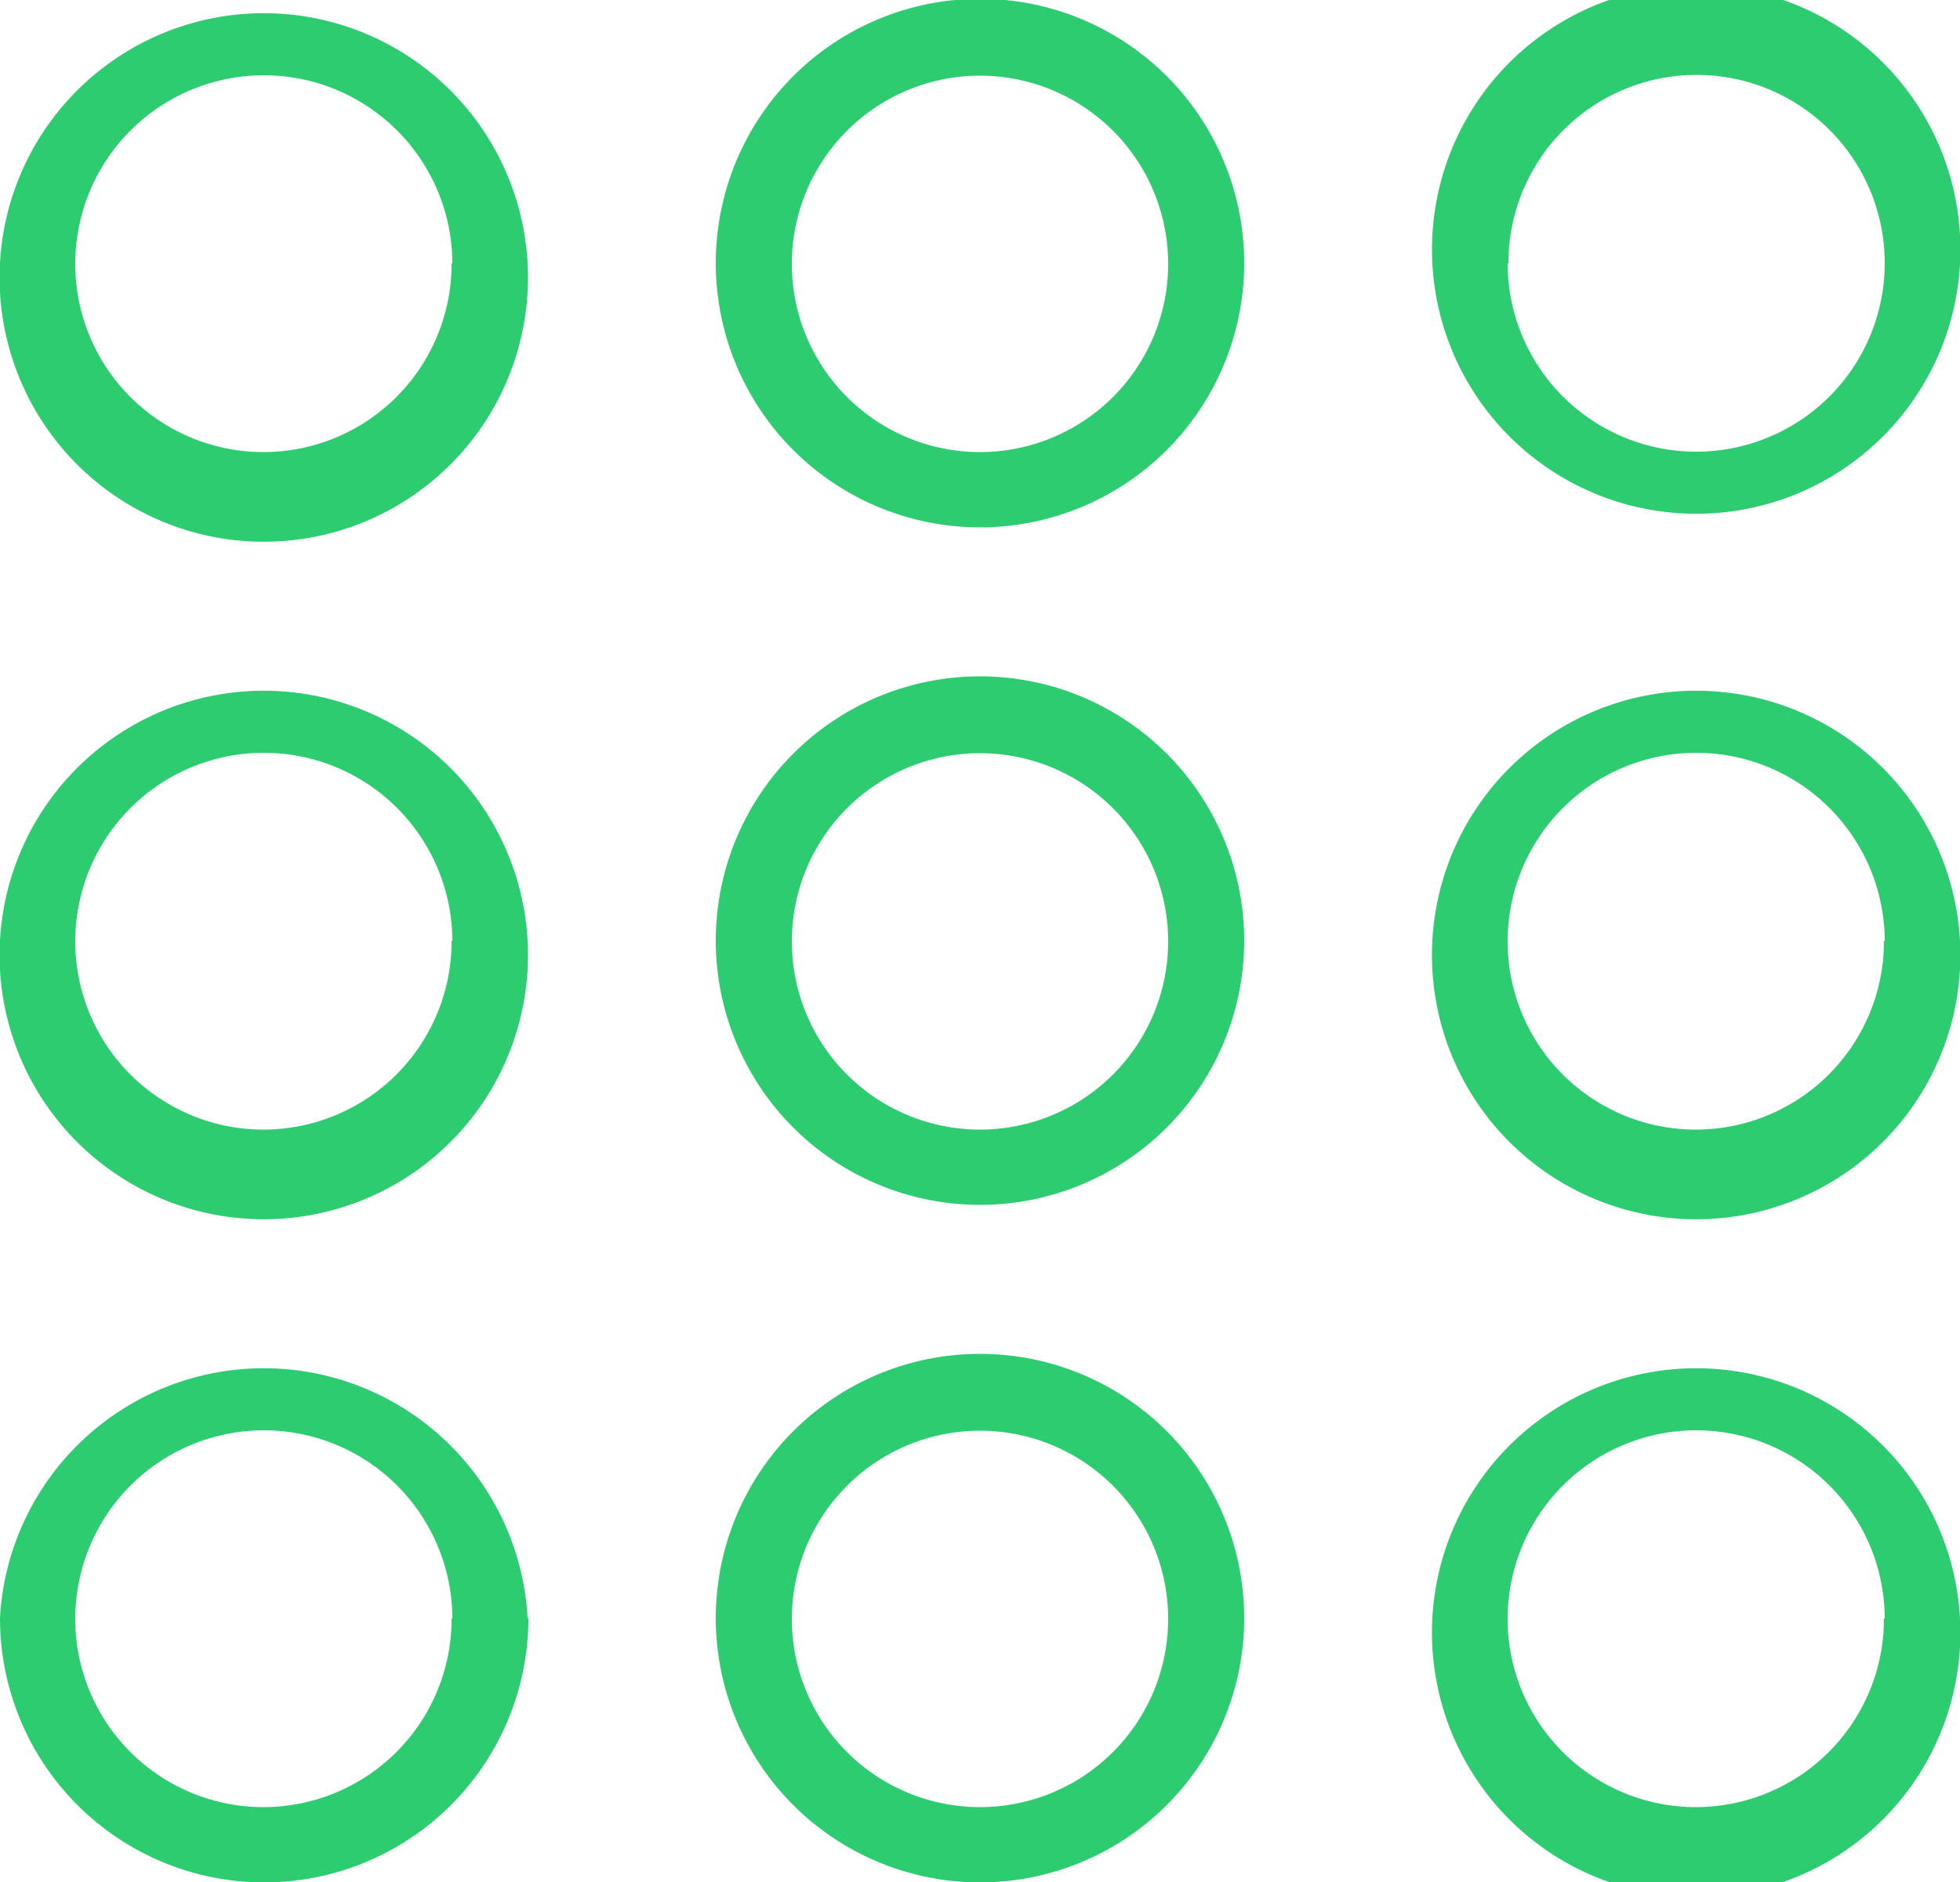<svg xmlns="http://www.w3.org/2000/svg" xmlns:xlink="http://www.w3.org/1999/xlink" width="25" height="24"><defs><path id="a" d="M823.73 365.36a3.37 3.37 0 1 1-6.73-.01 3.37 3.37 0 0 1 6.73.01zm-.96 0a2.4 2.4 0 1 0-4.81.01 2.4 2.4 0 0 0 4.8-.01zm10.1 0a3.37 3.37 0 1 1-6.74-.01 3.37 3.37 0 0 1 6.74.01zm-.97 0a2.4 2.4 0 1 0-4.8.01 2.4 2.4 0 0 0 4.8-.01zm3.37 0a3.37 3.37 0 1 1 6.73.01 3.37 3.37 0 0 1-6.73-.01zm.96 0a2.4 2.4 0 1 0 4.81-.01 2.4 2.4 0 0 0-4.8.01zm-12.5 8.64a3.37 3.37 0 1 1-6.73-.01 3.37 3.37 0 0 1 6.73.01zm-.96 0a2.4 2.4 0 1 0-4.81.01 2.4 2.4 0 0 0 4.8-.01zm10.1 0a3.37 3.37 0 1 1-6.74-.01 3.37 3.37 0 0 1 6.74.01zm-.97 0a2.4 2.4 0 1 0-4.8.01 2.4 2.4 0 0 0 4.8-.01zm10.1 0a3.37 3.37 0 1 1-6.73-.01 3.37 3.37 0 0 1 6.73.01zm-.96 0a2.4 2.4 0 1 0-4.81.01 2.4 2.4 0 0 0 4.8-.01zm-17.3 8.64a3.37 3.37 0 1 1-6.74-.01 3.37 3.37 0 0 1 6.73.01zm-.97 0a2.4 2.4 0 1 0-4.81.01 2.4 2.4 0 0 0 4.8-.01zm10.1 0a3.37 3.37 0 1 1-6.74-.01 3.37 3.37 0 0 1 6.74.01zm-.97 0a2.4 2.4 0 1 0-4.8.01 2.4 2.4 0 0 0 4.8-.01zm10.1 0a3.37 3.37 0 1 1-6.73-.01 3.37 3.37 0 0 1 6.73.01zm-.96 0a2.4 2.4 0 1 0-4.81.01 2.4 2.4 0 0 0 4.8-.01z"/></defs><use fill="#2ecc71" xlink:href="#a" transform="translate(-817 -362)"/></svg>